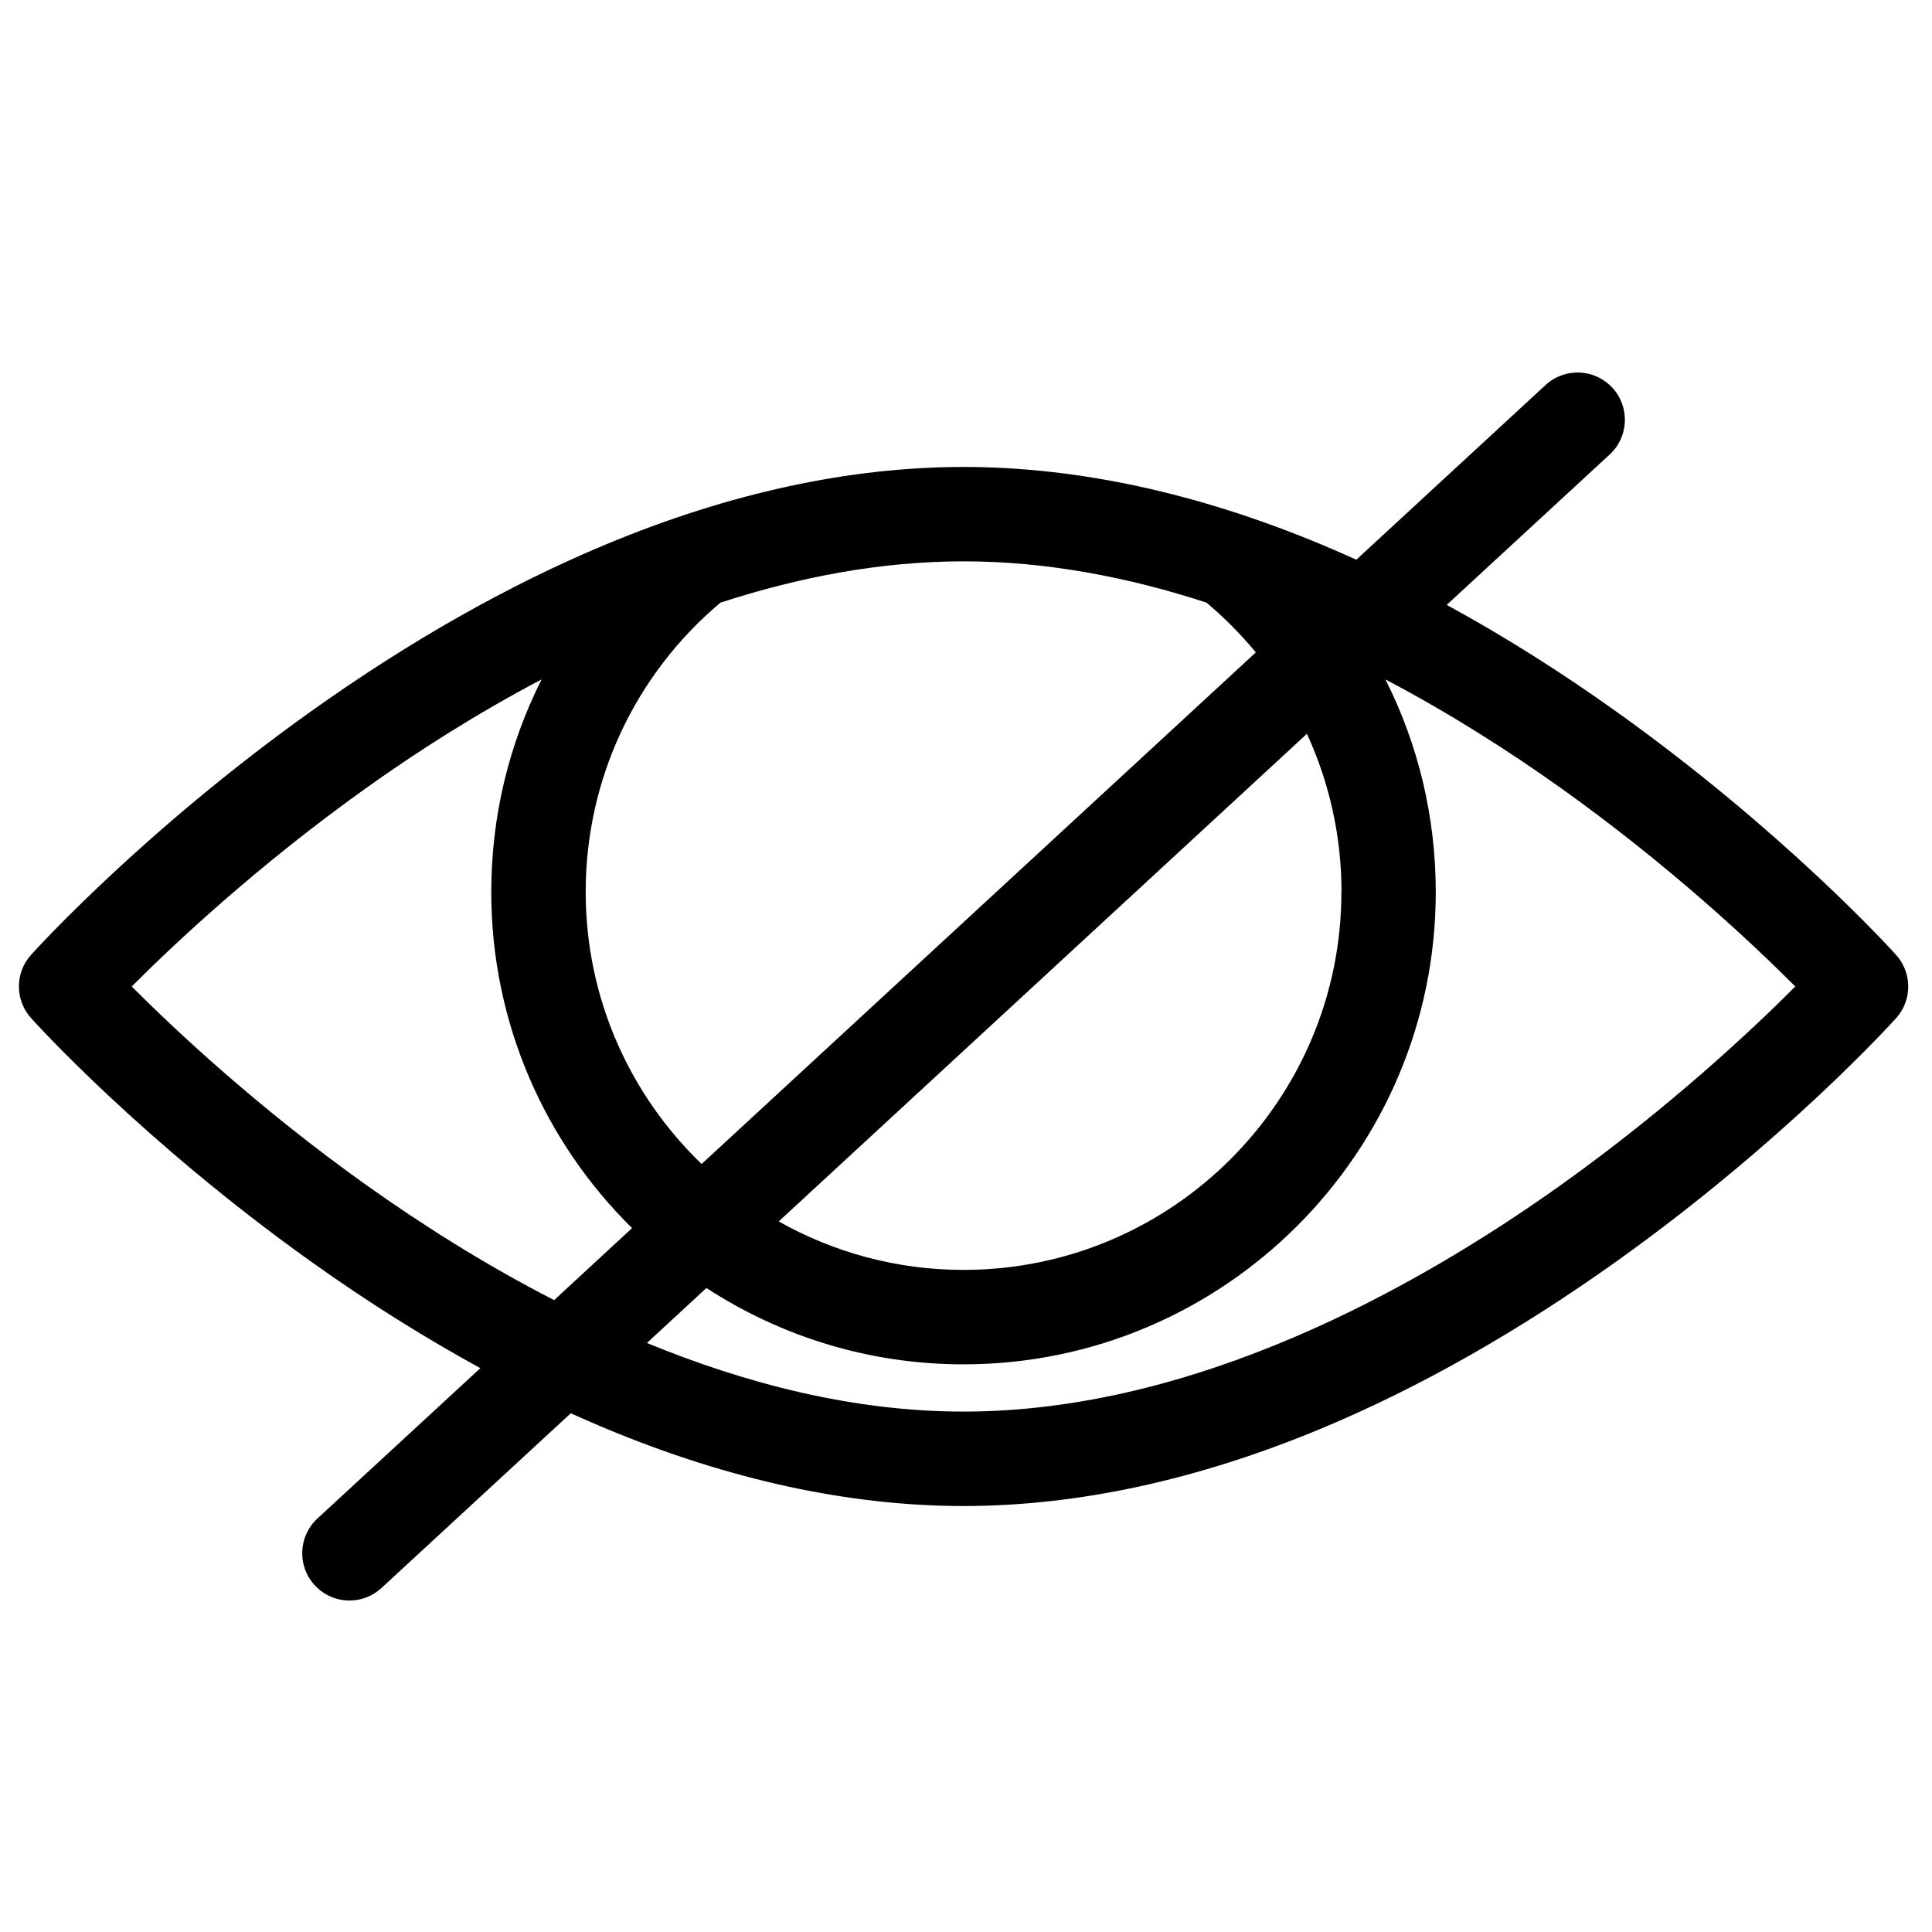 <svg
  data-icon="private-eye"
  xmlns="http://www.w3.org/2000/svg"
  aria-hidden="true"
  focusable="false"
  width="20px"
  height="20px"
  viewBox="0 0 33 22"
>
  <path d="M32.387 10.811C32.311 10.726 30.48 8.706 27.617 6.661C26.649 5.969 25.678 5.359 24.711 4.832L27.495 2.263C27.822 1.961 27.843 1.45 27.54 1.122C27.236 0.795 26.727 0.774 26.399 1.077L23.167 4.06C22.967 3.97 22.767 3.883 22.567 3.799C20.461 2.921 18.406 2.476 16.458 2.476C14.511 2.476 12.455 2.921 10.35 3.799C8.688 4.491 6.989 5.454 5.299 6.66C2.437 8.704 0.606 10.726 0.53 10.81C0.254 11.116 0.254 11.582 0.53 11.889C0.606 11.975 2.437 13.995 5.299 16.039C6.267 16.731 7.239 17.341 8.205 17.869L5.422 20.437C5.094 20.739 5.073 21.251 5.377 21.578C5.536 21.751 5.753 21.838 5.97 21.838C6.166 21.838 6.363 21.767 6.517 21.623L9.749 18.64C9.949 18.73 10.149 18.817 10.35 18.901C12.455 19.779 14.511 20.224 16.458 20.224C18.406 20.224 20.461 19.779 22.567 18.901C24.229 18.209 25.928 17.246 27.617 16.041C30.48 13.996 32.311 11.975 32.387 11.891C32.663 11.584 32.663 11.118 32.387 10.811ZM22.912 9.737C22.912 13.296 20.018 16.191 16.458 16.191C15.311 16.191 14.235 15.889 13.301 15.363L22.323 7.034C22.707 7.868 22.914 8.786 22.914 9.735L22.912 9.737ZM20.611 4.796C20.92 5.056 21.199 5.34 21.451 5.643L11.984 14.382C10.764 13.207 10.004 11.558 10.004 9.735C10.004 7.818 10.842 6.027 12.305 4.794C13.631 4.362 15.034 4.088 16.458 4.088C17.883 4.088 19.285 4.362 20.611 4.794V4.796ZM6.266 14.748C4.399 13.419 2.971 12.073 2.25 11.35C2.971 10.627 4.399 9.283 6.266 7.952C7.121 7.342 8.131 6.694 9.251 6.105C8.691 7.215 8.391 8.452 8.391 9.737C8.391 11.981 9.312 14.014 10.796 15.477L9.465 16.707C8.26 16.089 7.176 15.395 6.266 14.748ZM26.651 14.748C24.177 16.51 20.402 18.611 16.458 18.611C14.577 18.611 12.733 18.132 11.05 17.439L12.066 16.5C13.331 17.323 14.838 17.804 16.457 17.804C20.905 17.804 24.524 14.185 24.524 9.737C24.524 8.452 24.224 7.215 23.664 6.105C24.784 6.694 25.794 7.344 26.649 7.952C28.516 9.282 29.944 10.627 30.665 11.35C29.944 12.073 28.518 13.417 26.651 14.748Z"/>
</svg>
